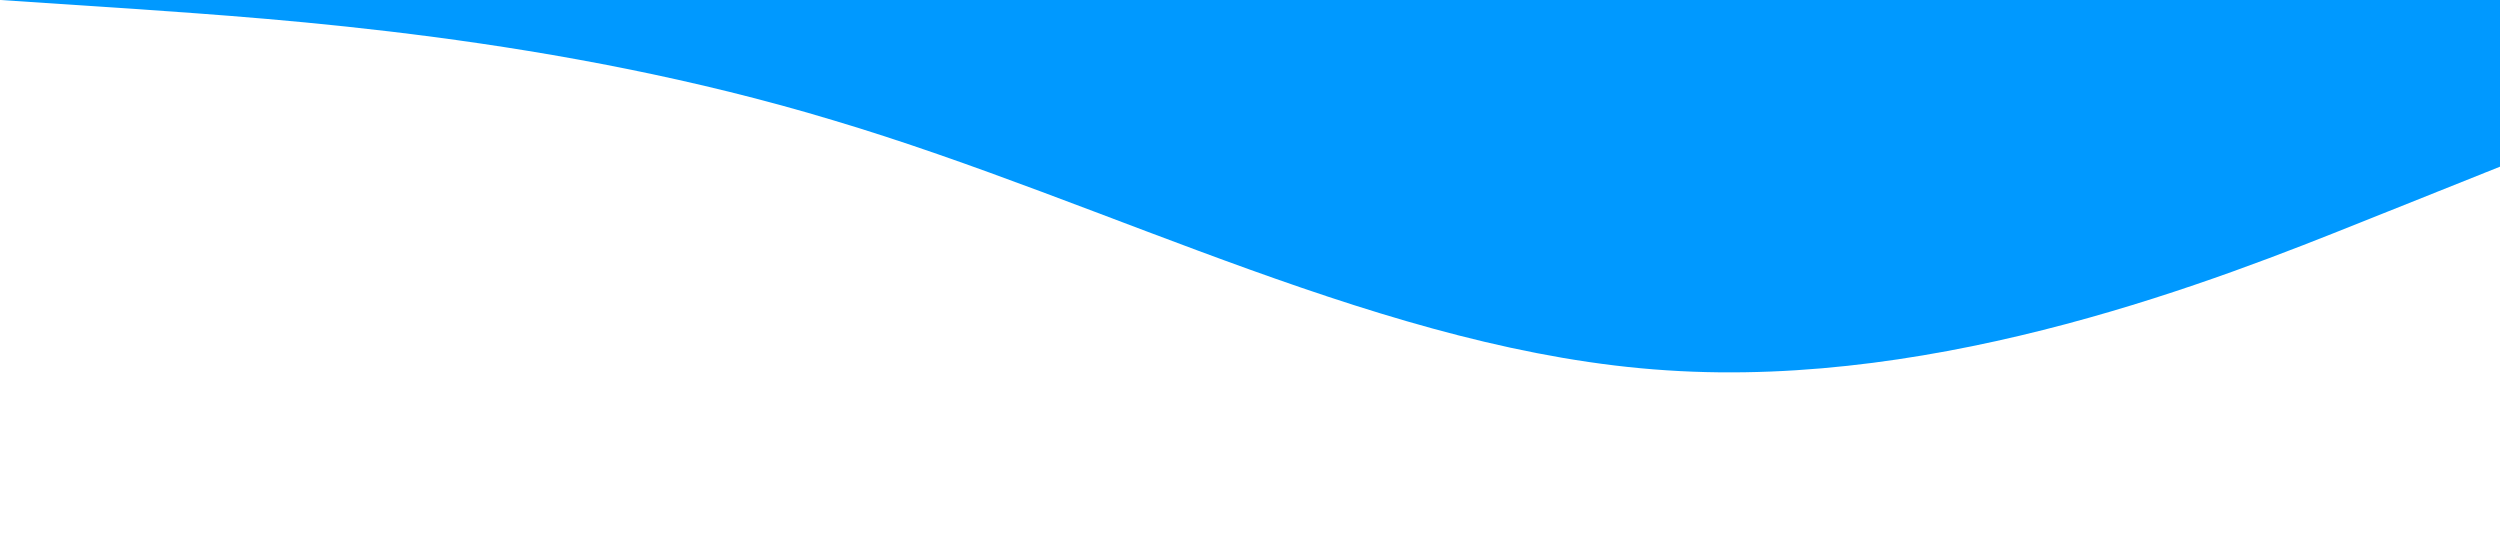 <?xml version="1.0" standalone="no"?><svg xmlns="http://www.w3.org/2000/svg" viewBox="0 0 1440 320"><path fill="#0099ff" fill-opacity="1" d="M0,0L80,5.3C160,11,320,21,480,69.3C640,117,800,203,960,213.3C1120,224,1280,160,1360,128L1440,96L1440,0L1360,0C1280,0,1120,0,960,0C800,0,640,0,480,0C320,0,160,0,80,0L0,0Z" style="--darkreader-inline-fill: #0a78c2;" data-darkreader-inline-fill=""></path></svg>